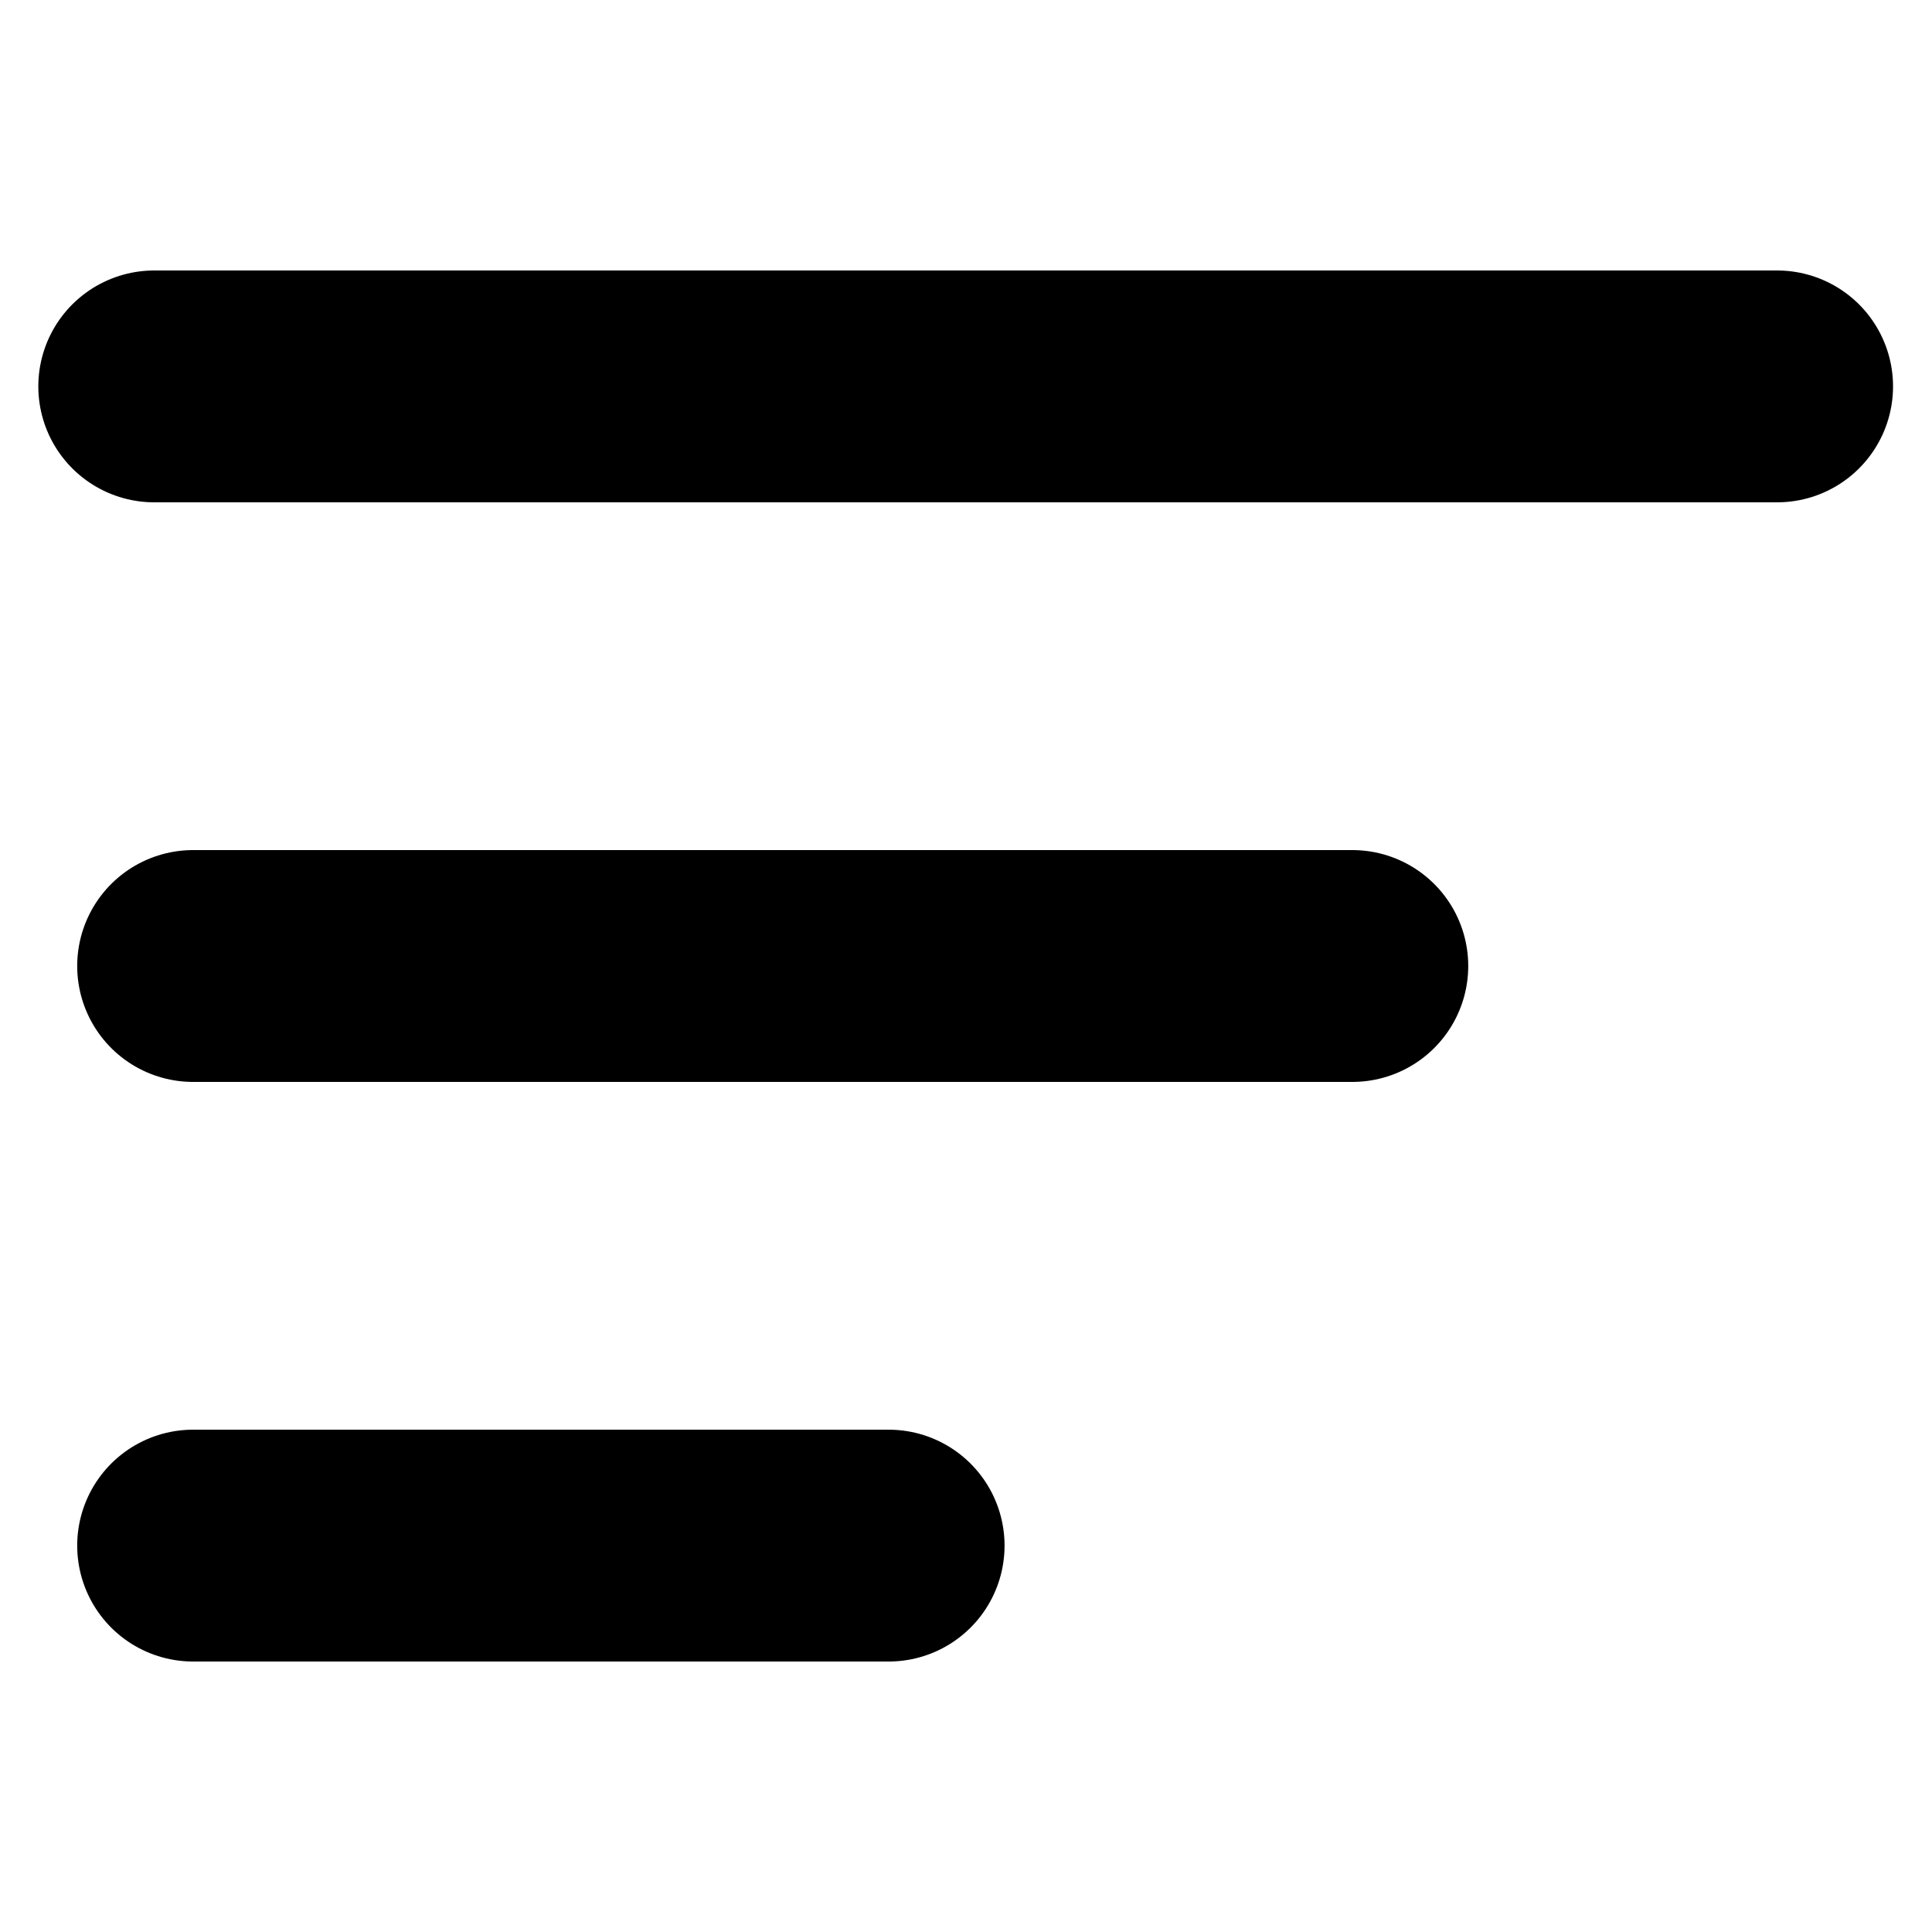 <svg width="24" height="24" viewBox="0 0 24 24" fill="none" xmlns="http://www.w3.org/2000/svg">
    <path d="M1.916 4.8H22.076" stroke="currentColor" stroke-width="2.88"
        stroke-linecap="round" />
    <path d="M2.399 12H16.799" stroke="currentColor" stroke-width="2.88" stroke-linecap="round" />
    <path d="M2.399 19.2H11.039" stroke="currentColor" stroke-width="2.88" stroke-linecap="round" />
</svg>